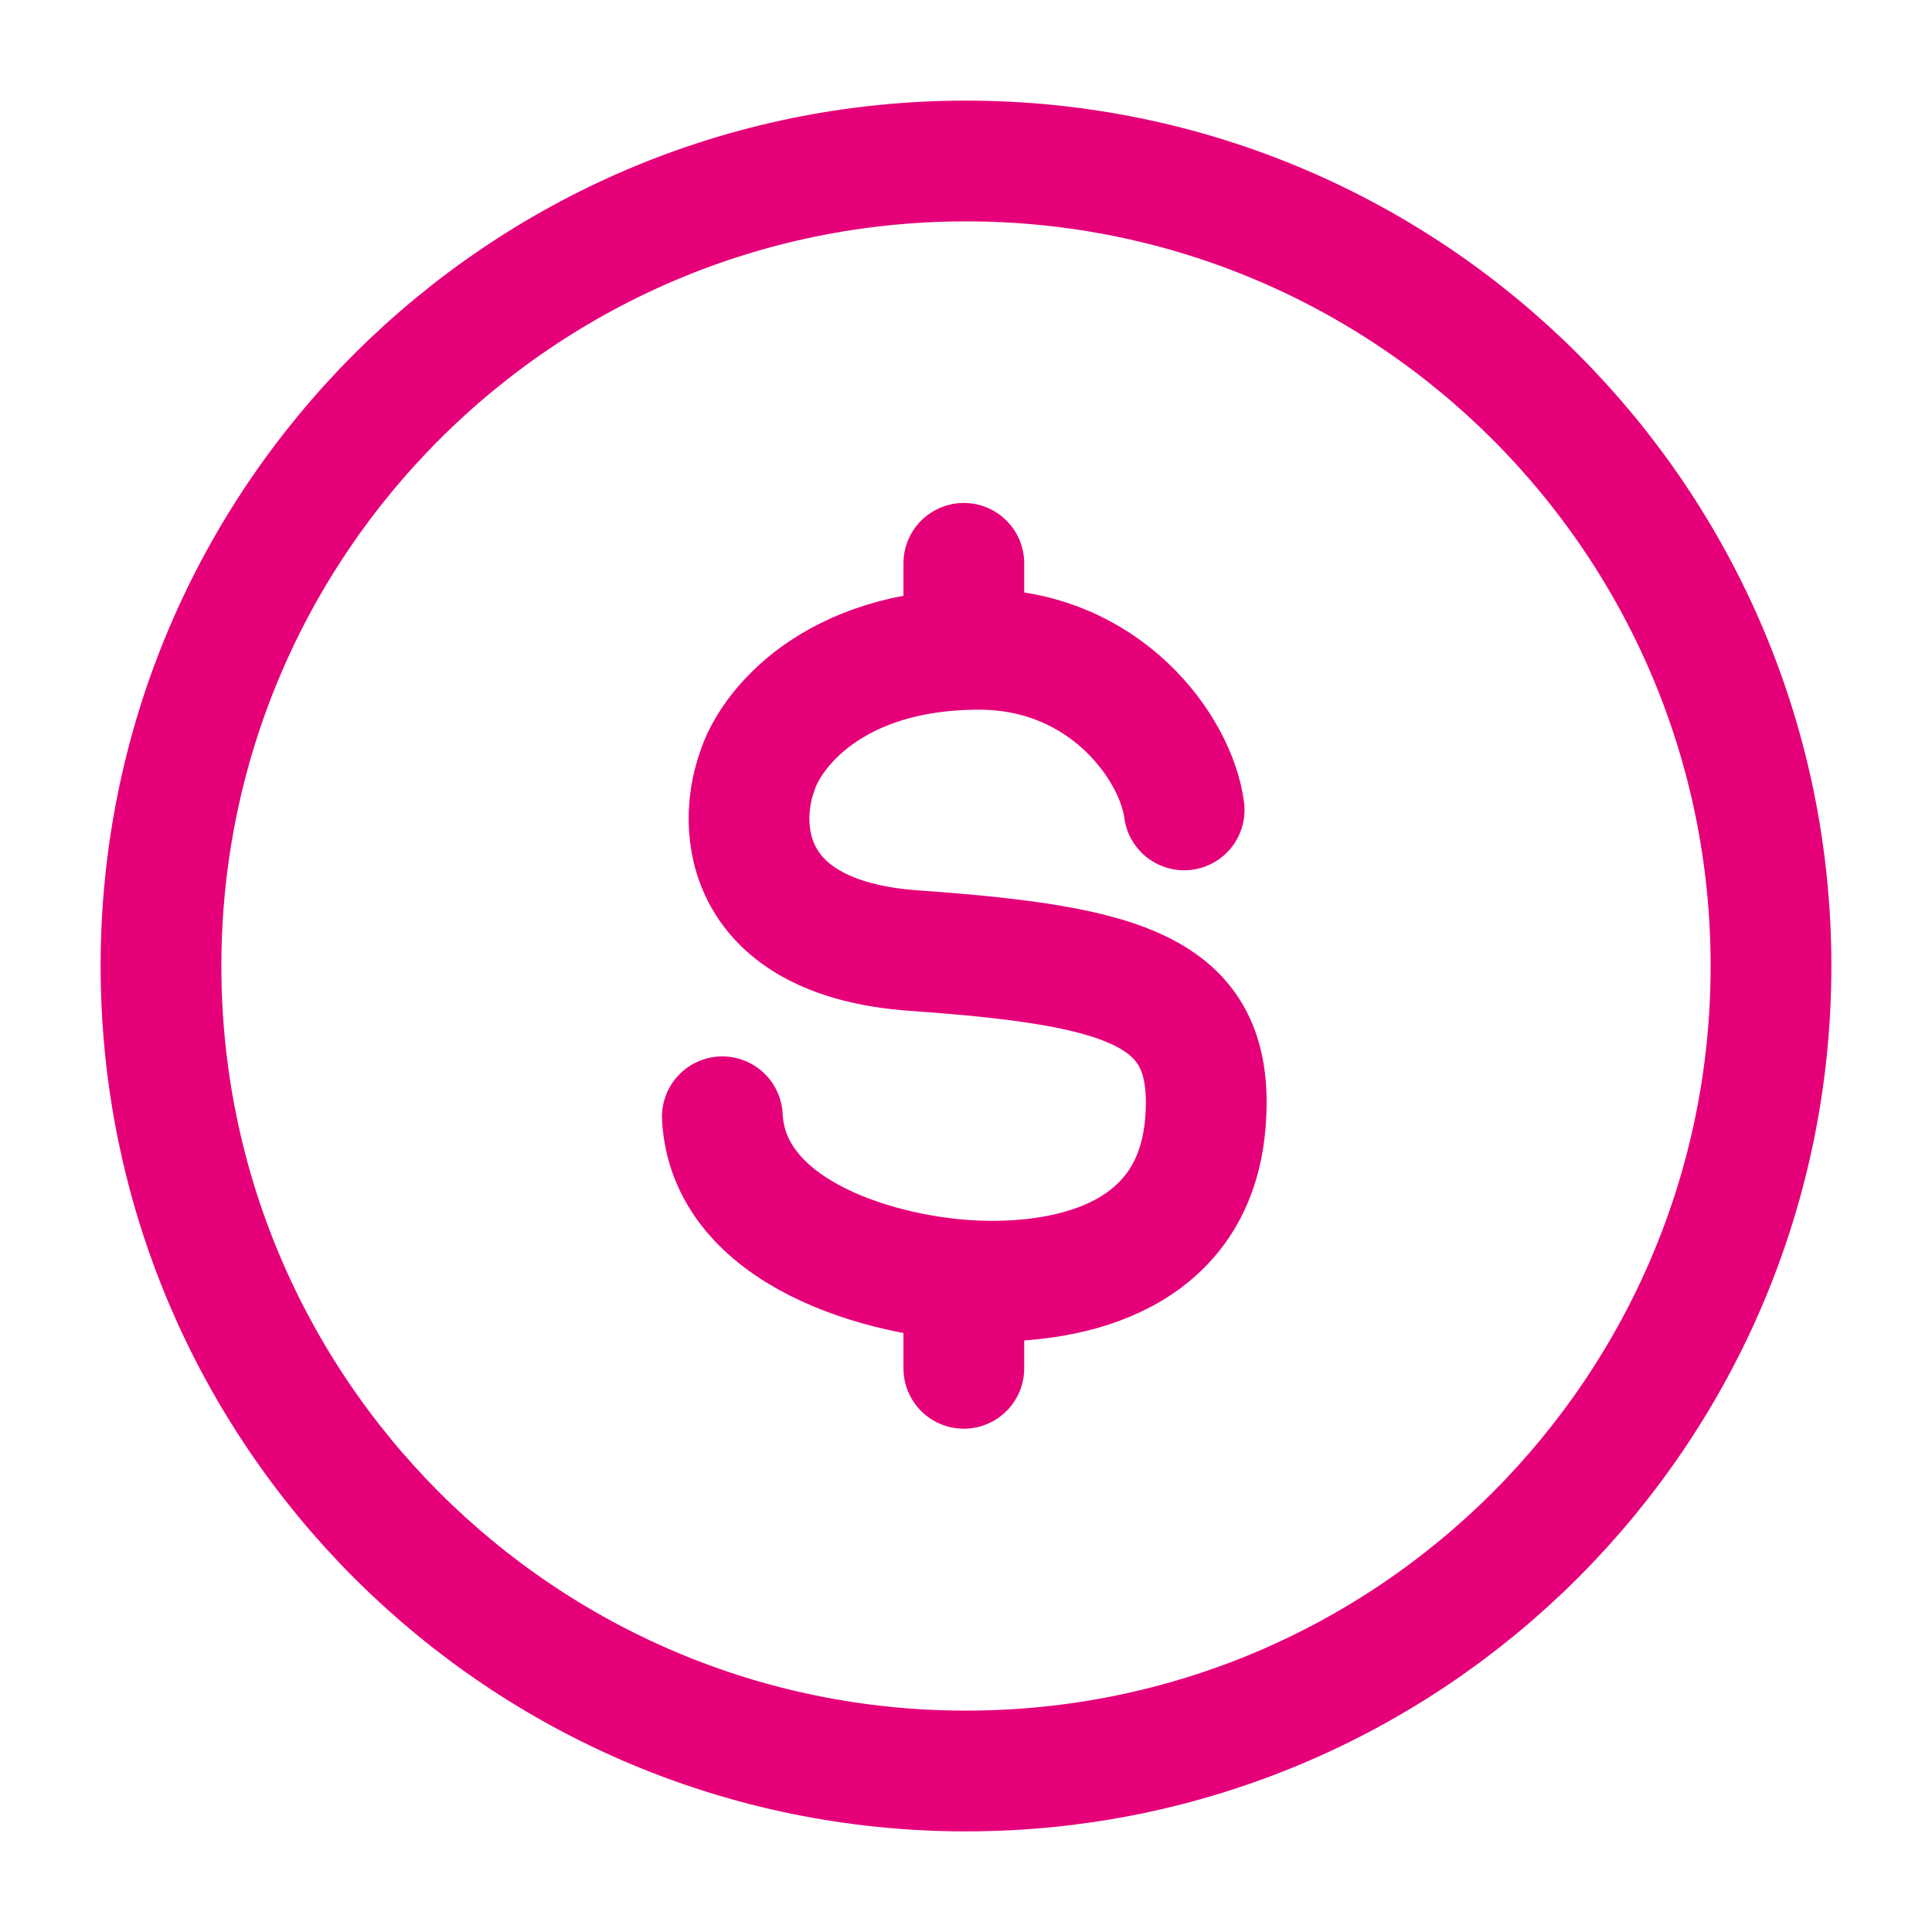 <svg width="24" height="24" viewBox="0 0 24 24" fill="none" xmlns="http://www.w3.org/2000/svg">
<path d="M22 12C22 17.523 17.523 22 12 22C6.477 22 2 17.523 2 12C2 6.477 6.477 2 12 2C17.523 2 22 6.477 22 12Z" stroke="#E5007A" stroke-width="1.5"/>
<path d="M14.71 10.061C14.611 9.298 13.735 8.066 12.161 8.066C10.331 8.066 9.561 9.079 9.405 9.586C9.161 10.264 9.21 11.657 11.355 11.809C14.035 11.999 15.109 12.315 14.973 13.956C14.836 15.597 13.342 15.951 12.161 15.913C10.98 15.875 9.048 15.332 8.973 13.873M11.973 6.998V8.07M11.973 15.903V16.998" stroke="#E5007A" stroke-width="1.5" stroke-linecap="round"/>
</svg>
